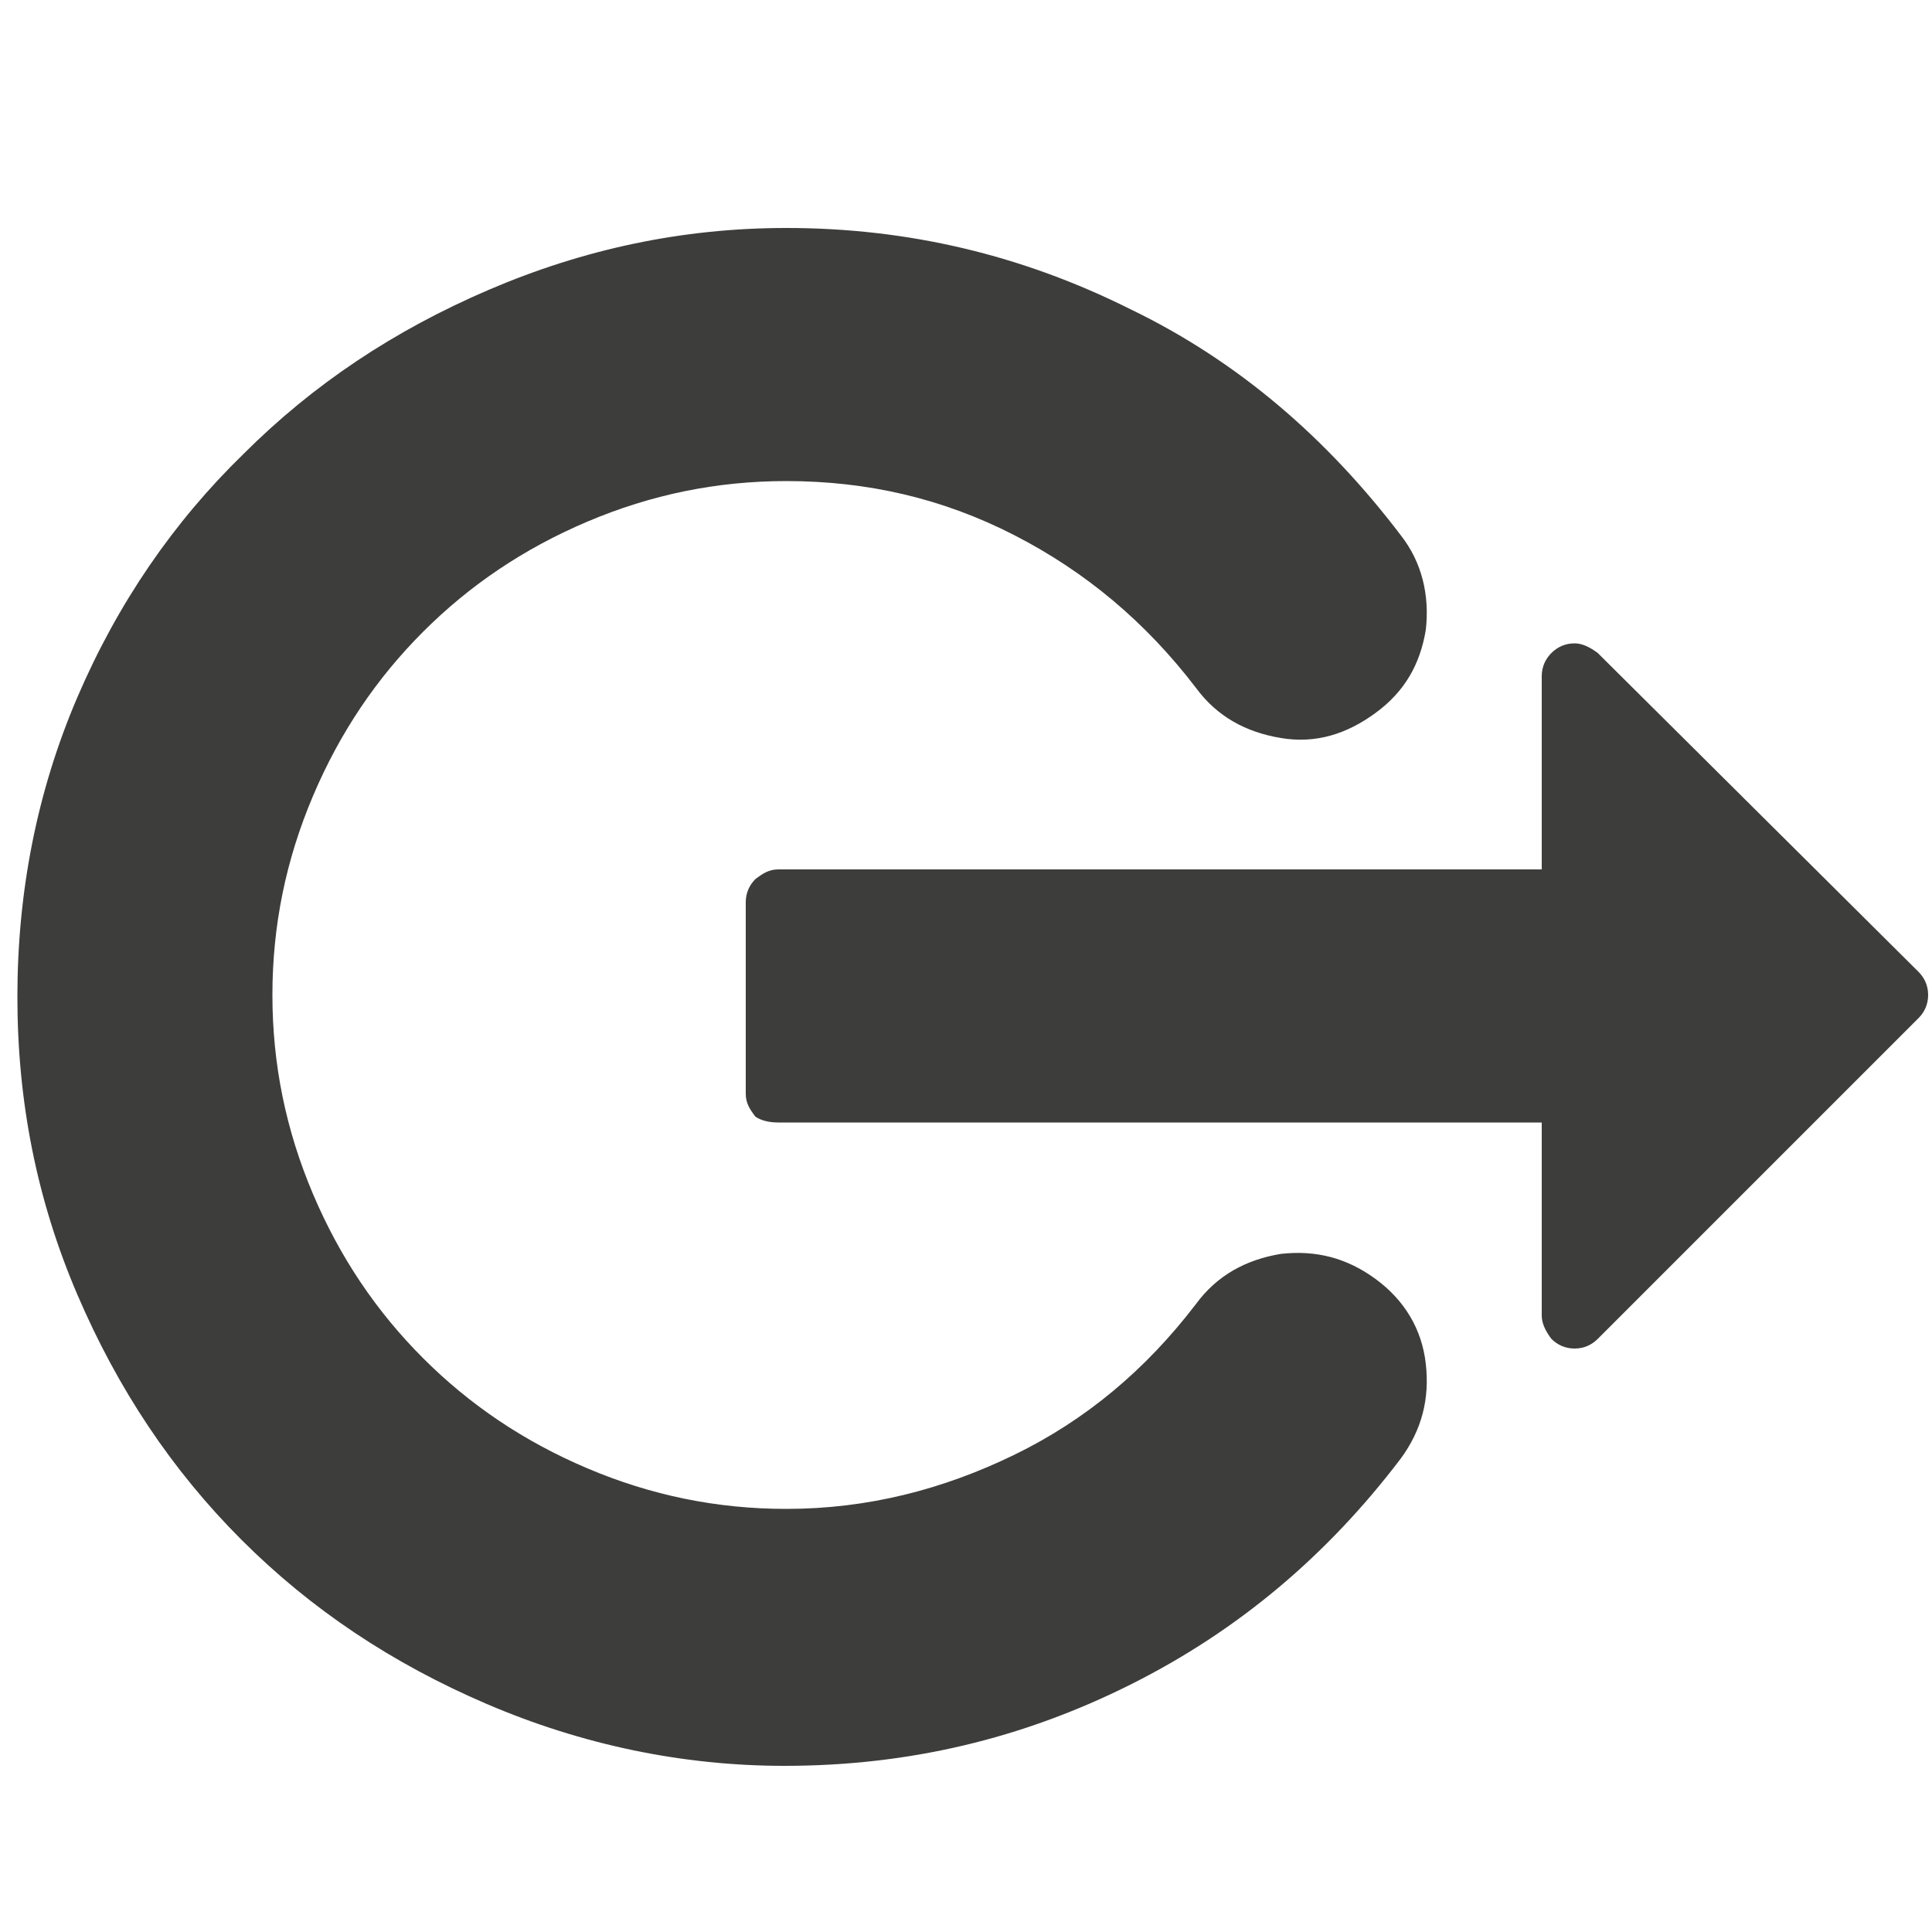 <?xml version="1.0" encoding="utf-8"?>
<!-- Generator: Adobe Illustrator 27.9.0, SVG Export Plug-In . SVG Version: 6.00 Build 0)  -->
<svg version="1.1" id="Capa_1" xmlns="http://www.w3.org/2000/svg" xmlns:xlink="http://www.w3.org/1999/xlink" x="0px" y="0px"
	 viewBox="0 0 100 100" style="enable-background:new 0 0 100 100;" xml:space="preserve">
<style type="text/css">
	.st0{fill:#3D3D3B;}
</style>
<g>
	<path class="st0" d="M58.5,87.2c5.6-2.8,10.2-6.7,14-11.7c1.1-1.5,1.5-3.1,1.3-4.9c-0.2-1.8-1.1-3.3-2.6-4.4
		c-1.5-1.1-3.1-1.5-4.9-1.3c-1.8,0.3-3.3,1.1-4.4,2.6c-2.6,3.4-5.7,6-9.4,7.8c-3.7,1.8-7.6,2.8-11.8,2.8c-3.6,0-7-0.7-10.3-2.1
		c-3.3-1.4-6.1-3.3-8.5-5.7c-2.4-2.4-4.3-5.2-5.7-8.5c-1.4-3.3-2.1-6.7-2.1-10.3c0-3.6,0.7-7,2.1-10.3c1.4-3.3,3.3-6.1,5.7-8.5
		c2.4-2.4,5.2-4.3,8.5-5.7c3.3-1.4,6.7-2.1,10.3-2.1c4.2,0,8.1,0.9,11.8,2.8c3.7,1.9,6.8,4.5,9.4,7.9c1.1,1.5,2.6,2.3,4.4,2.6
		c1.8,0.3,3.4-0.2,4.9-1.3c1.5-1.1,2.3-2.5,2.6-4.3c0.2-1.8-0.2-3.5-1.3-4.9c-3.8-5-8.4-9-14-11.7c-5.6-2.8-11.5-4.2-17.8-4.2
		c-5.4,0-10.5,1.1-15.4,3.2c-4.9,2.1-9.1,4.9-12.7,8.5C9,27,6.1,31.2,4,36.1C1.9,41,0.9,46.2,0.9,51.6C0.9,57,1.9,62.1,4,67
		c2.1,4.9,4.9,9.1,8.5,12.7c3.6,3.6,7.8,6.4,12.7,8.5c4.9,2.1,10.1,3.2,15.4,3.2C47,91.4,52.9,90,58.5,87.2L58.5,87.2z M58.5,87.2"
		/>
	<path class="st0" d="M40.3,58.1h39.5v10c0,0.4,0.2,0.8,0.5,1.2c0.3,0.3,0.7,0.5,1.2,0.5c0.5,0,0.9-0.2,1.2-0.5l16.6-16.6
		c0.3-0.3,0.5-0.7,0.5-1.2c0-0.5-0.2-0.9-0.5-1.2L82.7,33.8c-0.4-0.3-0.8-0.5-1.2-0.5c-0.5,0-0.9,0.2-1.2,0.5
		c-0.3,0.3-0.5,0.7-0.5,1.2v10H40.3c-0.5,0-0.8,0.2-1.2,0.5c-0.3,0.3-0.5,0.7-0.5,1.2v9.9c0,0.5,0.2,0.8,0.5,1.2
		C39.4,58,39.8,58.1,40.3,58.1L40.3,58.1z M40.3,58.1"/>
</g>
</svg>
